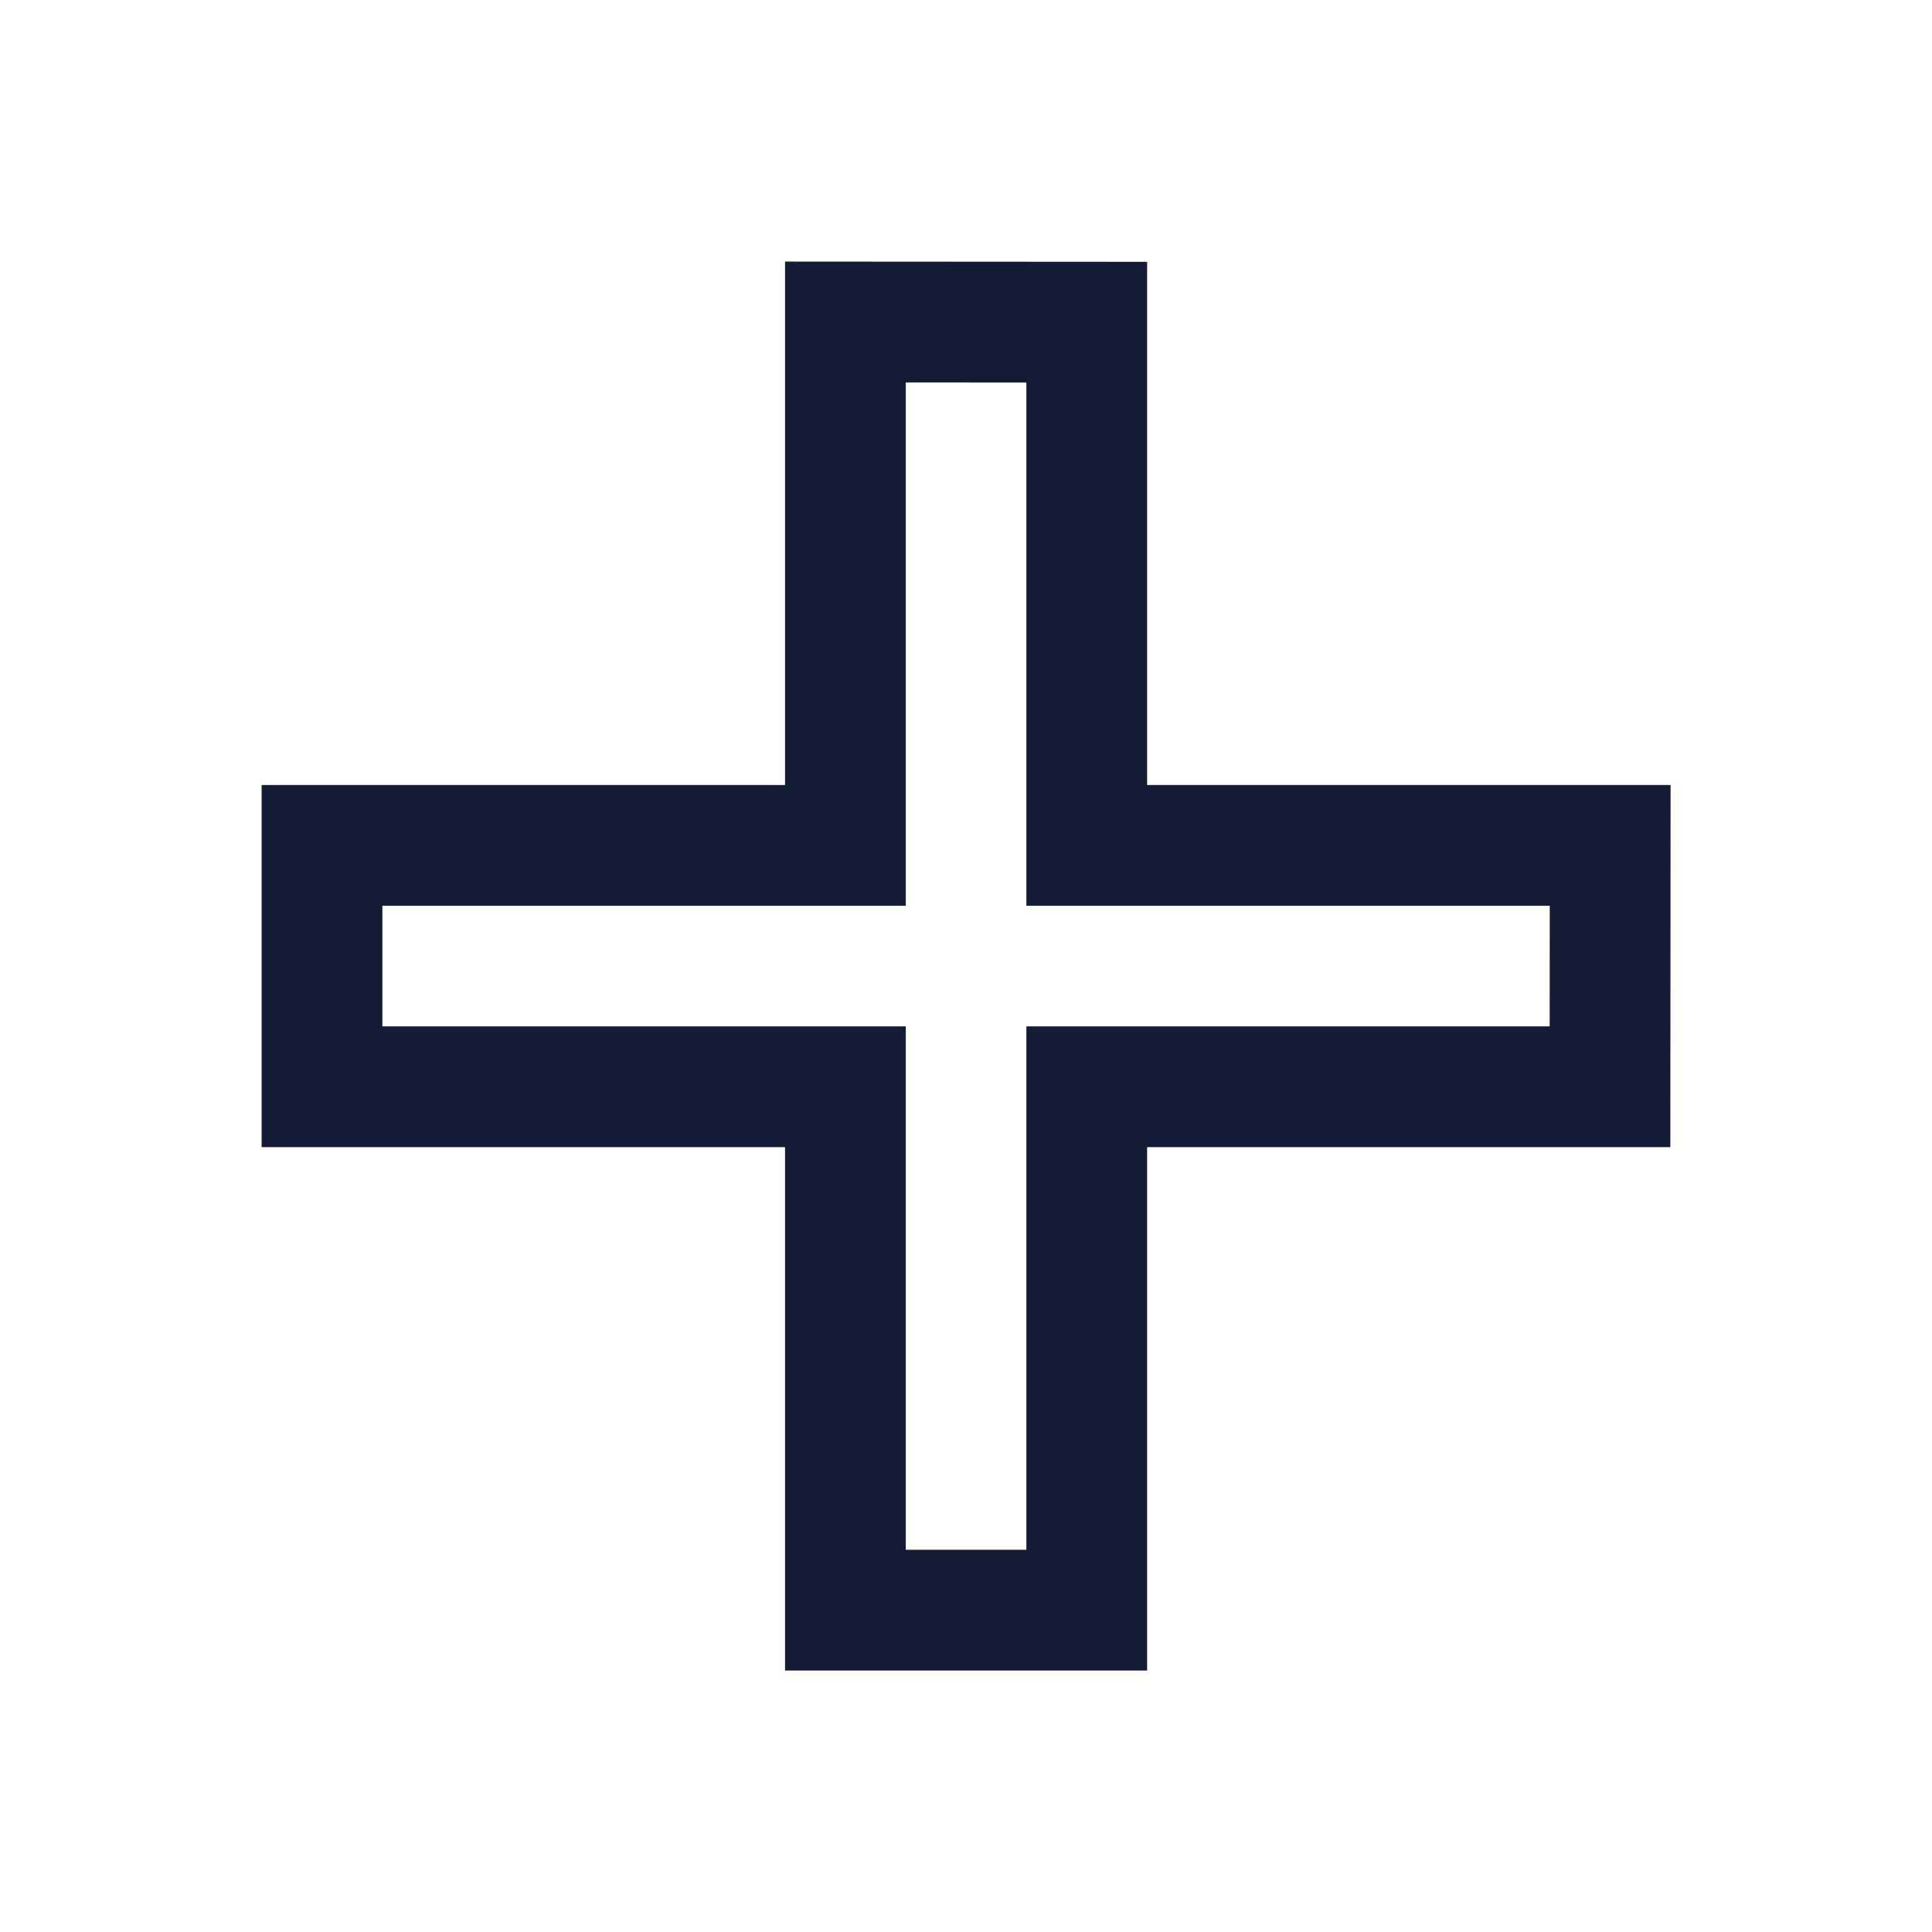 <svg width="24" height="24" viewBox="0 0 24 24" fill="none" xmlns="http://www.w3.org/2000/svg">
<path d="M13.5 20.002V13.5H20L20.002 10.502H13.5V4.002L10.502 4V10.502H4V13.5H10.502V20.002H13.5Z" stroke="#141B34" stroke-width="1.5" stroke-linecap="round"/>
</svg>

